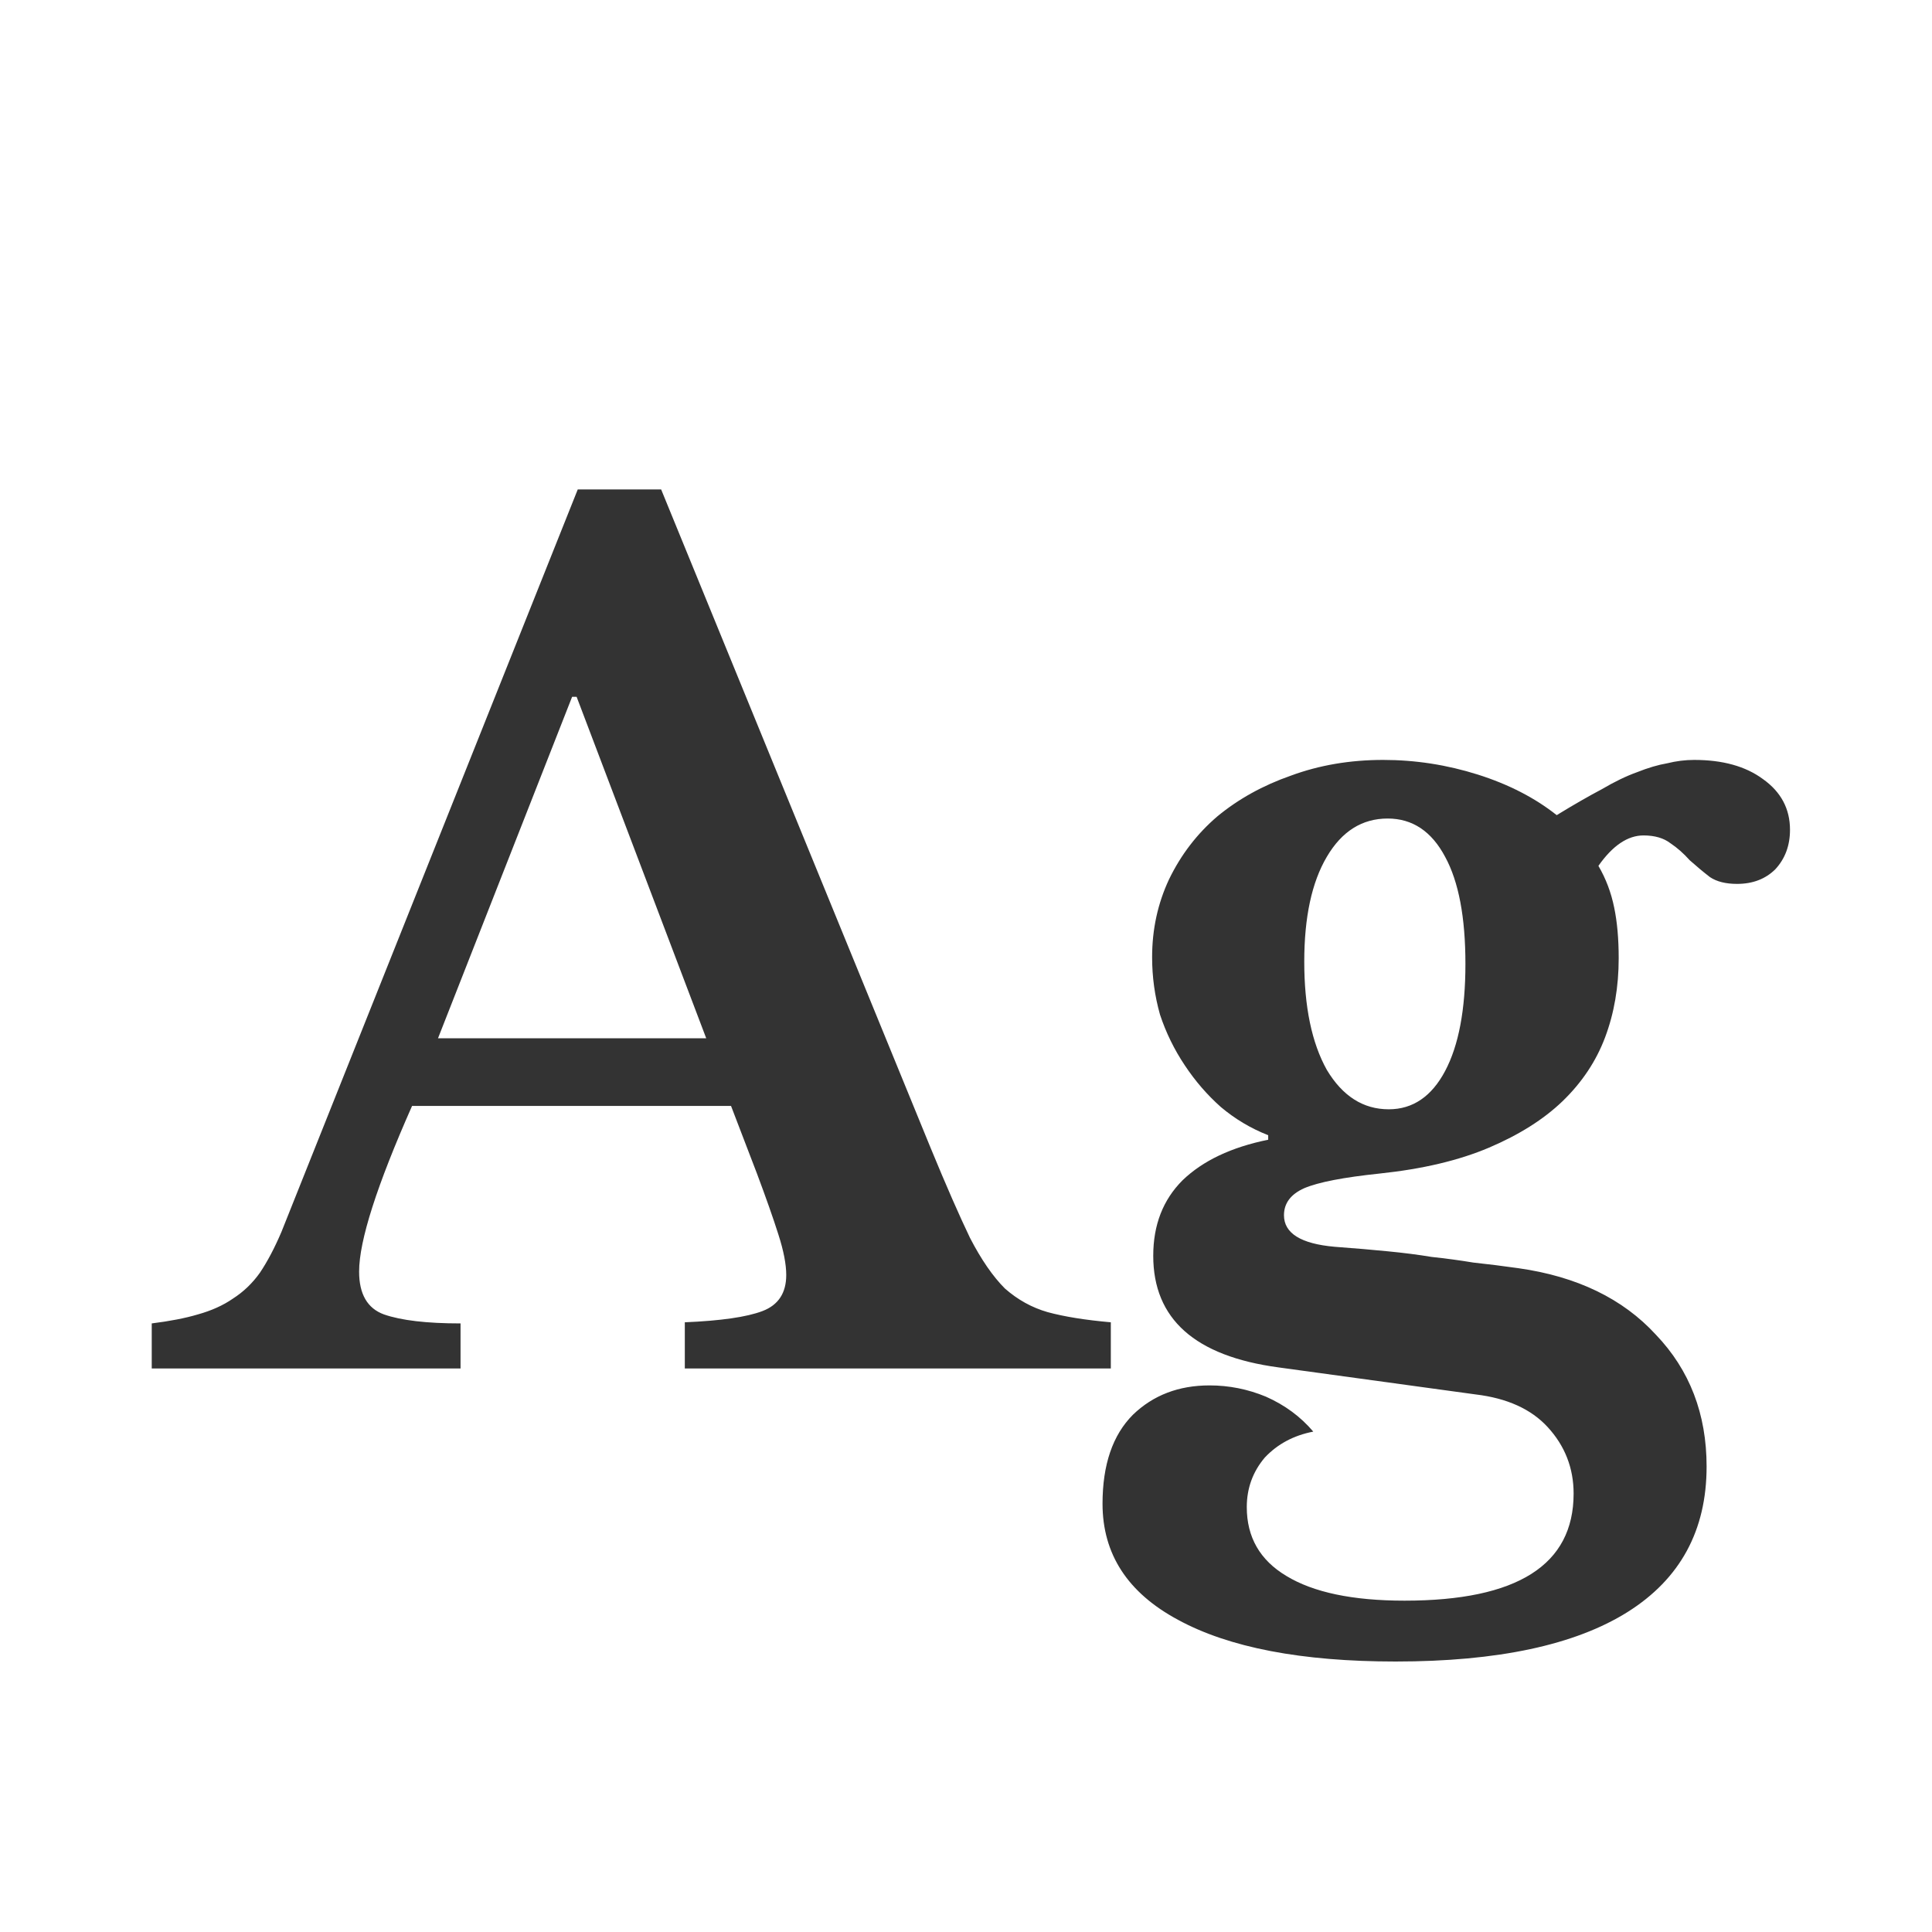 <svg width="24" height="24" viewBox="0 0 24 24" fill="none" xmlns="http://www.w3.org/2000/svg">
<path d="M9.081 13.738H5.119C4.681 14.727 4.461 15.413 4.461 15.796C4.461 16.076 4.564 16.253 4.769 16.328C4.984 16.403 5.301 16.44 5.721 16.44V17H1.885V16.44C2.109 16.412 2.301 16.375 2.459 16.328C2.627 16.281 2.772 16.216 2.893 16.132C3.024 16.048 3.136 15.941 3.229 15.81C3.323 15.67 3.411 15.502 3.495 15.306L7.177 6.08H8.213L11.559 14.256C11.755 14.732 11.919 15.105 12.049 15.376C12.189 15.647 12.334 15.857 12.483 16.006C12.642 16.146 12.819 16.244 13.015 16.3C13.221 16.356 13.482 16.398 13.799 16.426V17H8.507V16.426C8.955 16.407 9.277 16.361 9.473 16.286C9.669 16.211 9.767 16.062 9.767 15.838C9.767 15.707 9.735 15.539 9.669 15.334C9.604 15.129 9.515 14.877 9.403 14.578L9.081 13.738ZM5.441 12.898H8.773L7.163 8.656H7.107L5.441 12.898ZM16.58 15.488C16.832 15.507 17.051 15.525 17.238 15.544C17.434 15.563 17.616 15.586 17.784 15.614C17.961 15.633 18.134 15.656 18.302 15.684C18.479 15.703 18.666 15.726 18.862 15.754C19.59 15.857 20.159 16.132 20.57 16.58C20.99 17.019 21.2 17.565 21.2 18.218C21.2 19.011 20.873 19.613 20.22 20.024C19.566 20.435 18.605 20.64 17.336 20.64C16.169 20.64 15.268 20.467 14.634 20.122C14.008 19.786 13.696 19.305 13.696 18.68C13.696 18.195 13.822 17.826 14.074 17.574C14.326 17.331 14.643 17.21 15.026 17.21C15.268 17.21 15.502 17.257 15.726 17.35C15.959 17.453 16.155 17.597 16.314 17.784C16.071 17.831 15.87 17.938 15.712 18.106C15.562 18.283 15.488 18.489 15.488 18.722C15.488 19.095 15.651 19.38 15.978 19.576C16.314 19.781 16.804 19.884 17.448 19.884C18.848 19.884 19.548 19.441 19.548 18.554C19.548 18.237 19.44 17.961 19.226 17.728C19.02 17.504 18.722 17.369 18.33 17.322L15.88 16.986C14.844 16.846 14.326 16.384 14.326 15.6C14.326 15.217 14.447 14.905 14.69 14.662C14.942 14.419 15.296 14.251 15.754 14.158V14.102C15.539 14.018 15.343 13.901 15.166 13.752C14.998 13.603 14.848 13.43 14.718 13.234C14.587 13.038 14.484 12.828 14.41 12.604C14.344 12.371 14.312 12.133 14.312 11.89C14.312 11.545 14.382 11.223 14.522 10.924C14.671 10.616 14.872 10.355 15.124 10.14C15.385 9.925 15.688 9.757 16.034 9.636C16.388 9.505 16.771 9.44 17.182 9.44C17.583 9.44 17.975 9.501 18.358 9.622C18.74 9.743 19.067 9.911 19.338 10.126C19.552 9.995 19.739 9.888 19.898 9.804C20.056 9.711 20.201 9.641 20.332 9.594C20.472 9.538 20.598 9.501 20.71 9.482C20.822 9.454 20.934 9.44 21.046 9.44C21.4 9.44 21.685 9.519 21.9 9.678C22.124 9.837 22.236 10.047 22.236 10.308C22.236 10.504 22.175 10.667 22.054 10.798C21.932 10.919 21.774 10.98 21.578 10.98C21.438 10.98 21.326 10.952 21.242 10.896C21.158 10.831 21.074 10.761 20.99 10.686C20.915 10.602 20.836 10.532 20.752 10.476C20.668 10.411 20.556 10.378 20.416 10.378C20.22 10.378 20.033 10.504 19.856 10.756C19.949 10.915 20.014 11.087 20.052 11.274C20.089 11.451 20.108 11.661 20.108 11.904C20.108 12.259 20.052 12.585 19.94 12.884C19.828 13.183 19.65 13.449 19.408 13.682C19.174 13.906 18.871 14.097 18.498 14.256C18.124 14.415 17.672 14.522 17.14 14.578C16.692 14.625 16.379 14.685 16.202 14.76C16.034 14.835 15.95 14.947 15.95 15.096C15.95 15.32 16.16 15.451 16.58 15.488ZM17.252 13.78C17.55 13.78 17.784 13.621 17.952 13.304C18.12 12.987 18.204 12.543 18.204 11.974C18.204 11.395 18.12 10.952 17.952 10.644C17.784 10.327 17.546 10.168 17.238 10.168C16.92 10.168 16.668 10.327 16.482 10.644C16.295 10.961 16.202 11.395 16.202 11.946C16.202 12.506 16.295 12.954 16.482 13.29C16.678 13.617 16.934 13.78 17.252 13.78Z" fill="#333333"/>
</svg>
